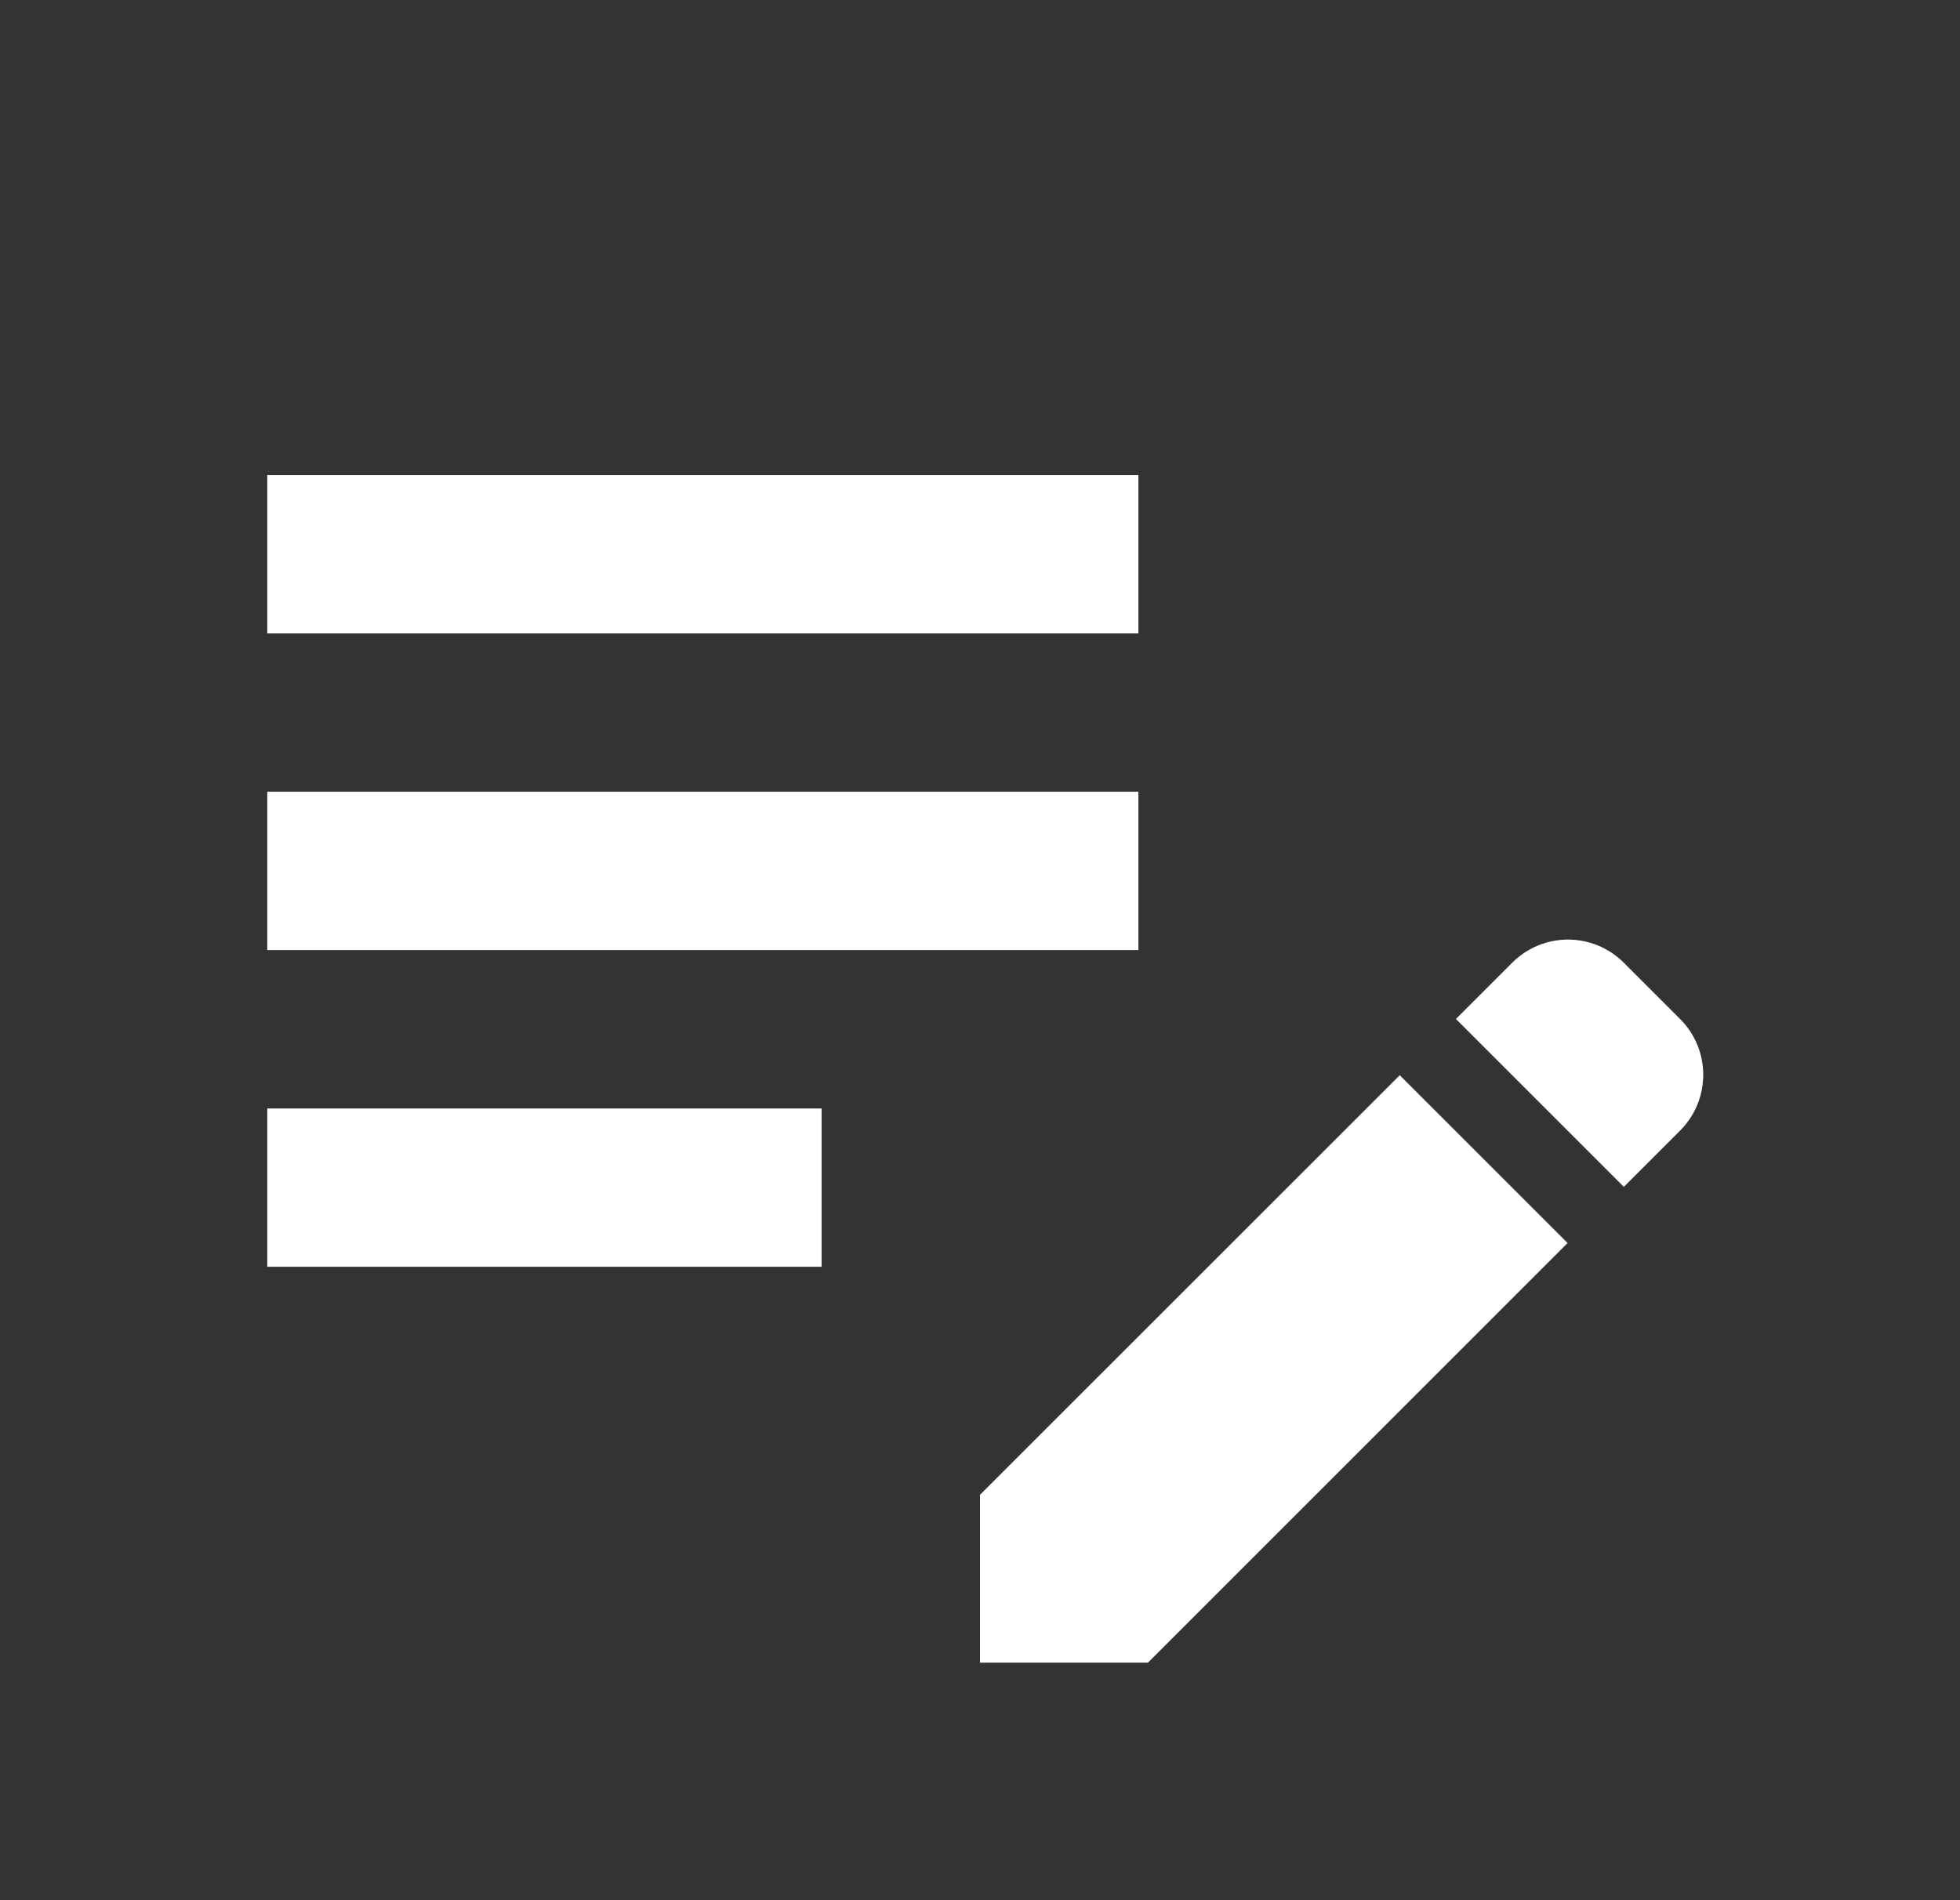 <svg width="33" height="32" viewBox="0 0 33 32" fill="none" xmlns="http://www.w3.org/2000/svg">
<rect x="0" y="0" width="33" height="32" fill="#333333" stroke="none"/>
<g clip-path="url(#clip0_69_79)">
<path d="M4.5 13.333H19.167V16H4.5V13.333ZM4.5 10.667H19.167V8H4.5V10.667ZM4.5 21.333H13.833V18.667H4.5V21.333ZM24.513 17.16L25.46 16.213C25.98 15.693 26.82 15.693 27.34 16.213L28.287 17.16C28.807 17.68 28.807 18.52 28.287 19.04L27.34 19.987L24.513 17.16ZM23.567 18.107L16.5 25.173V28H19.327L26.393 20.933L23.567 18.107Z" fill="white"/>
</g>
<defs>
<clipPath id="clip0_69_79">
<rect width="32" height="32" fill="white" transform="translate(0.5)"/>
</clipPath>
</defs>
</svg>
